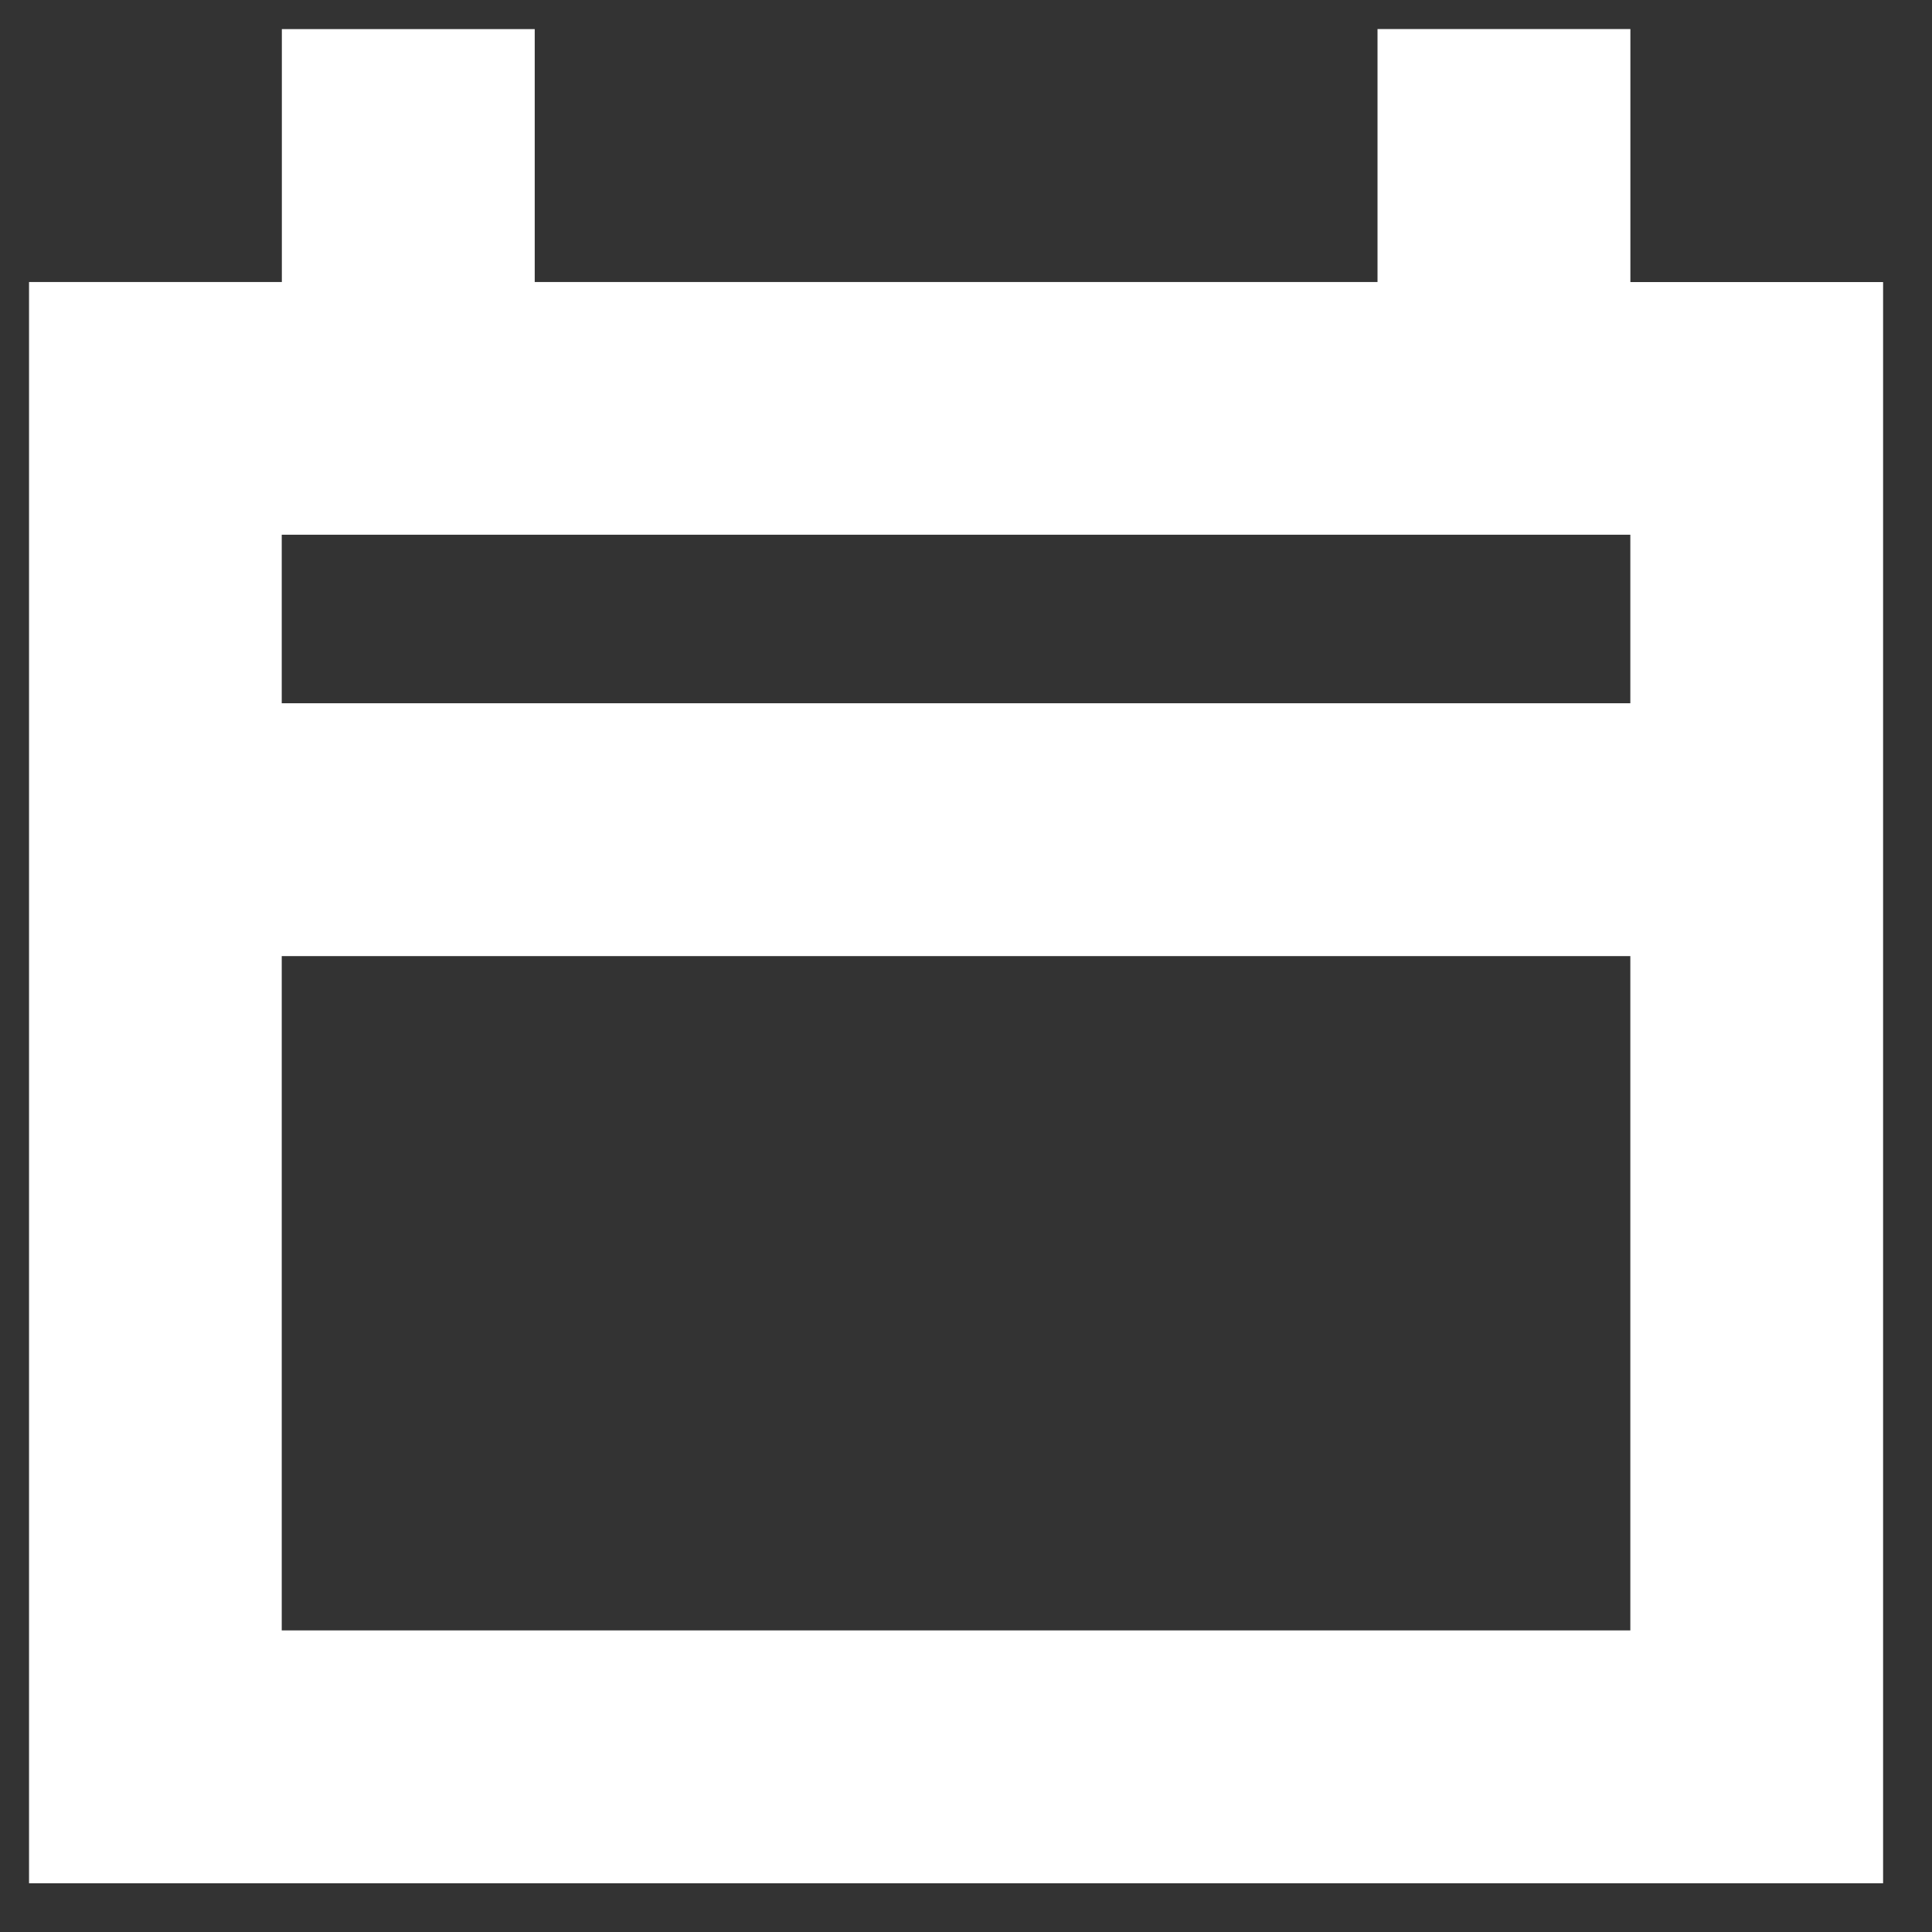 <svg width="35" height="35" fill="none" xmlns="http://www.w3.org/2000/svg"><rect width="100%" height="100%" fill="#333333" stroke="none"/><path fill-rule="evenodd" clip-rule="evenodd" d="M24.955.527v4.582H9.687V.527H5.106v4.582H.526v29.008h33.588V5.11h-4.578V.526h-4.58zM5.105 12.74h24.43V9.687H5.104v3.054zm0 16.796h24.43V17.321H5.104v12.216z" fill="#fff"/></svg>